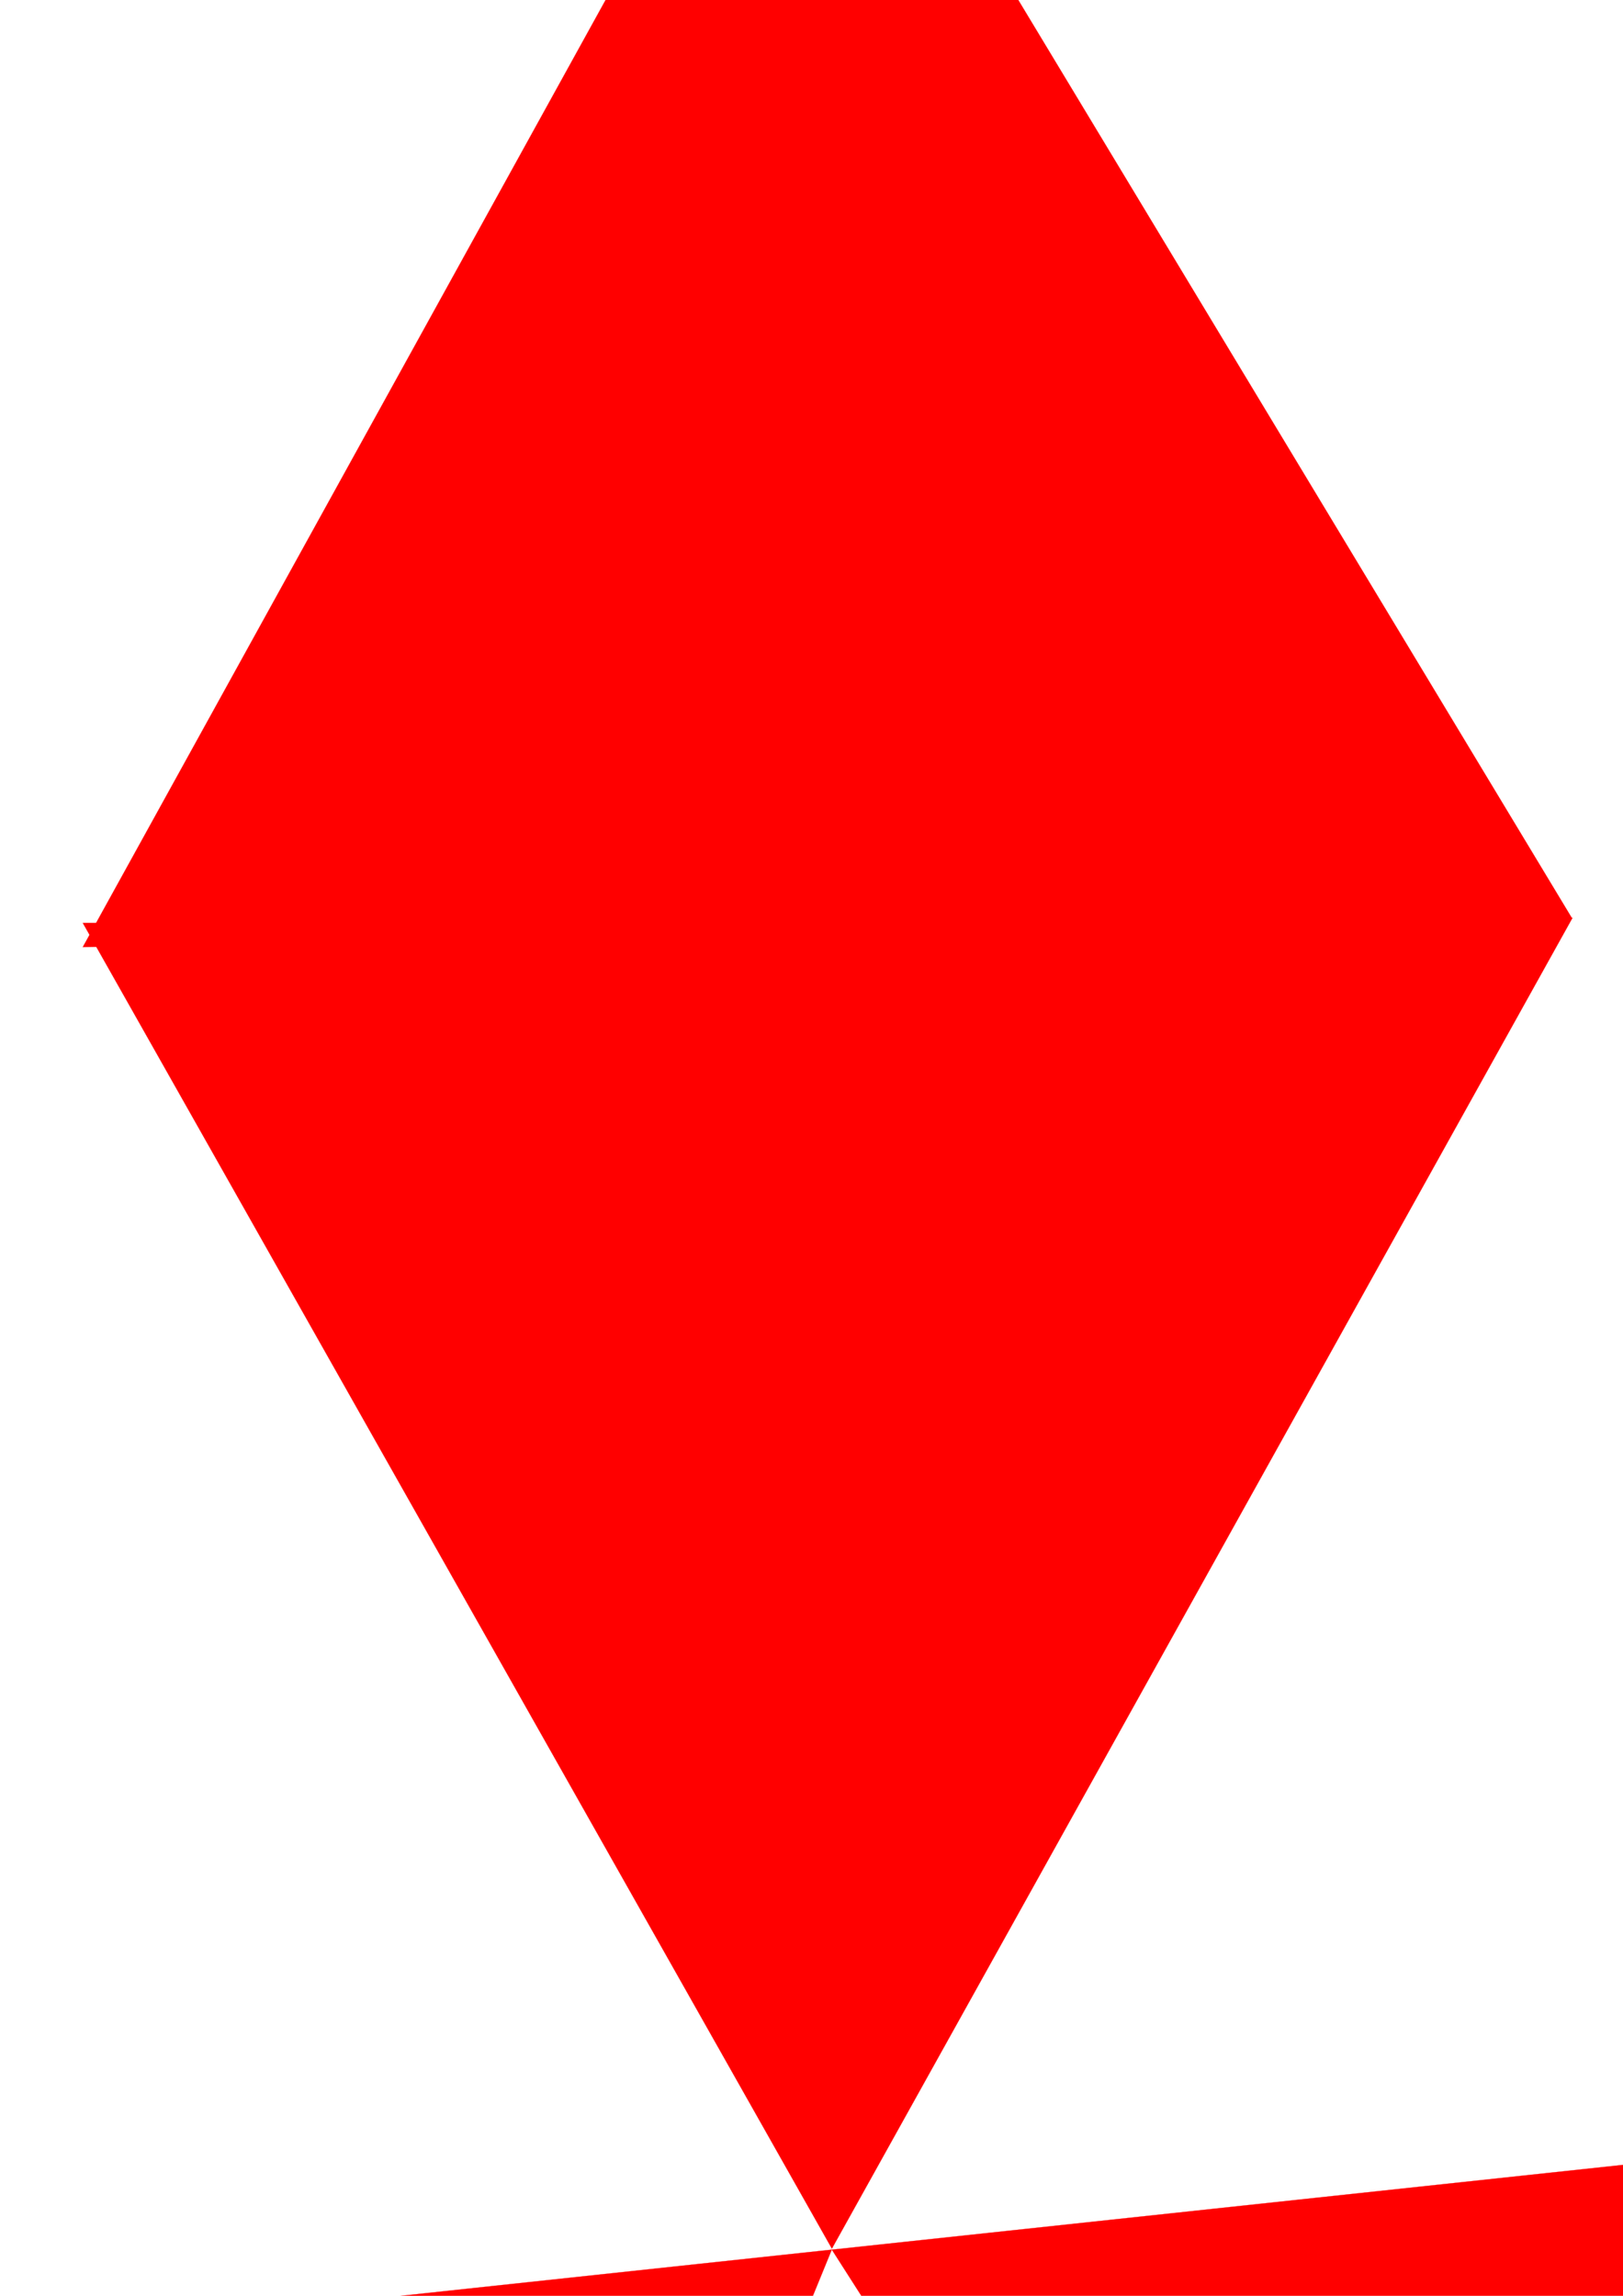 <?xml version="1.0" encoding="UTF-8" standalone="no"?>
<svg
   xmlns:dc="http://purl.org/dc/elements/1.1/"
   xmlns:cc="http://creativecommons.org/ns#"
   xmlns:rdf="http://www.w3.org/1999/02/22-rdf-syntax-ns#"
   xmlns:svg="http://www.w3.org/2000/svg"
   xmlns="http://www.w3.org/2000/svg"
   xmlns:sodipodi="http://sodipodi.sourceforge.net/DTD/sodipodi-0.dtd"
   xmlns:inkscape="http://www.inkscape.org/namespaces/inkscape"
   width="210mm"
   height="297mm"
   viewBox="0 0 210 297"
   version="1.1"
   id="svg995"
   inkscape:version="1.0.1 (0767f8302a, 2020-10-17)"
   sodipodi:docname="logo mitsubitchi.svg">
  <defs
     id="defs989">
    <inkscape:perspective
       sodipodi:type="inkscape:persp3d"
       inkscape:vp_x="0 : 148.5 : 1"
       inkscape:vp_y="0 : 1000 : 0"
       inkscape:vp_z="210 : 148.5 : 1"
       inkscape:persp3d-origin="105 : 99 : 1"
       id="perspective1560" />
  </defs>
  <sodipodi:namedview
     id="base"
     pagecolor="#ffffff"
     bordercolor="#666666"
     borderopacity="1.0"
     inkscape:pageopacity="0.0"
     inkscape:pageshadow="2"
     inkscape:zoom="0.35"
     inkscape:cx="400"
     inkscape:cy="560"
     inkscape:document-units="mm"
     inkscape:current-layer="layer1"
     inkscape:document-rotation="0"
     showgrid="false"
     inkscape:window-width="1853"
     inkscape:window-height="1025"
     inkscape:window-x="67"
     inkscape:window-y="27"
     inkscape:window-maximized="1" />
  <g
     inkscape:label="Capa 1"
     inkscape:groupmode="layer"
     id="layer1">
    <path
       sodipodi:type="star"
       style="fill:#ff0000;stroke:#ff0000;stroke-width:0.026;stroke-opacity:0.796"
       id="path1580"
       sodipodi:sides="3"
       sodipodi:cx="106.00538"
       sodipodi:cy="65.040308"
       sodipodi:r1="111.28464"
       sodipodi:r2="55.642315"
       sodipodi:arg1="0.50447543"
       sodipodi:arg2="1.551673"
       inkscape:flatsided="true"
       inkscape:rounded="0"
       inkscape:randomized="0"
       d="m 203.427,118.83 -192.715,3.686 93.166,-168.739 z"
       inkscape:transform-center-x="-1.0640051"
       inkscape:transform-center-y="-26.894618" />
    <path
       sodipodi:type="star"
       style="fill:#ff0000;stroke:#ff0000;stroke-width:0.026;stroke-opacity:0.796"
       id="path1582"
       sodipodi:sides="3"
       sodipodi:cx="108.50086"
       sodipodi:cy="231.45055"
       sodipodi:r1="90.767097"
       sodipodi:r2="45.383549"
       sodipodi:arg1="1.5674973"
       sodipodi:arg2="2.6146948"
       inkscape:flatsided="true"
       inkscape:rounded="0"
       inkscape:randomized="0"
       d="M 108.8,322.217 29.745,186.327 186.957,185.808 Z"
       inkscape:transform-center-x="0.18353058"
       inkscape:transform-center-y="28.483394"
       transform="matrix(1.226,0,0,1.262,-25.751,-115.744)" />
    <path
       sodipodi:type="star"
       style="fill:#ff0000;stroke:#ff0000;stroke-width:0.026;stroke-opacity:0.796"
       id="path1590-6"
       sodipodi:sides="3"
       sodipodi:cx="-182.65581"
       sodipodi:cy="-15.262448"
       sodipodi:r1="82.08786"
       sodipodi:r2="41.04393"
       sodipodi:arg1="1.4749852"
       sodipodi:arg2="2.5221828"
       inkscape:flatsided="true"
       inkscape:rounded="0"
       inkscape:randomized="0"
       d="m -174.803,66.449 -82.543,-115.766 141.528,-13.602 z"
       inkscape:transform-center-x="4.2407298"
       inkscape:transform-center-y="20.498168"
       transform="matrix(1.08,0,0,1.204,385.566,350.409)" />
    <path
       sodipodi:type="star"
       style="fill:#ff0000;stroke:#ff0000;stroke-width:0.026;stroke-opacity:0.796"
       id="path1685"
       sodipodi:sides="3"
       sodipodi:cx="257.38181"
       sodipodi:cy="368.25604"
       sodipodi:r1="71.313942"
       sodipodi:r2="35.656971"
       sodipodi:arg1="0.40440848"
       sodipodi:arg2="1.451606"
       inkscape:flatsided="true"
       inkscape:rounded="0"
       inkscape:randomized="0"
       d="M 322.943,396.316 200.3,411.004 248.902,297.448 Z"
       inkscape:transform-center-x="-5.382514"
       inkscape:transform-center-y="-19.24175"
       transform="matrix(1.269,0,0,1.371,-57.509,-133.273)" />
    <path
       sodipodi:type="star"
       style="fill:#ff0000;stroke:#ff0000;stroke-width:0.026;stroke-opacity:0.796"
       id="path1590-6-5"
       sodipodi:sides="3"
       sodipodi:cx="-182.65581"
       sodipodi:cy="-15.262448"
       sodipodi:r1="82.08786"
       sodipodi:r2="41.04393"
       sodipodi:arg1="1.4749852"
       sodipodi:arg2="2.5221828"
       inkscape:flatsided="true"
       inkscape:rounded="0"
       inkscape:randomized="0"
       d="m -174.803,66.449 -82.543,-115.766 141.528,-13.602 z"
       inkscape:transform-center-x="4.2407298"
       inkscape:transform-center-y="20.498168"
       transform="matrix(1.08,0,0,1.204,232.709,366.783)" />
    <path
       sodipodi:type="star"
       style="fill:#ff0000;stroke:#ff0000;stroke-width:0.026;stroke-opacity:0.796"
       id="path1717"
       sodipodi:sides="3"
       sodipodi:cx="-45.353912"
       sodipodi:cy="360.8786"
       sodipodi:r1="60.481918"
       sodipodi:r2="30.240959"
       sodipodi:arg1="2.5602505"
       sodipodi:arg2="3.607448"
       inkscape:flatsided="true"
       inkscape:rounded="0"
       inkscape:randomized="0"
       d="m -95.9,394.092 47.056,-93.595 57.527,87.549 z"
       inkscape:transform-center-x="-2.6294249"
       inkscape:transform-center-y="-21.623216"
       transform="matrix(1.507,0,0,1.592,30.832,-170.928)" />
  </g>
</svg>
